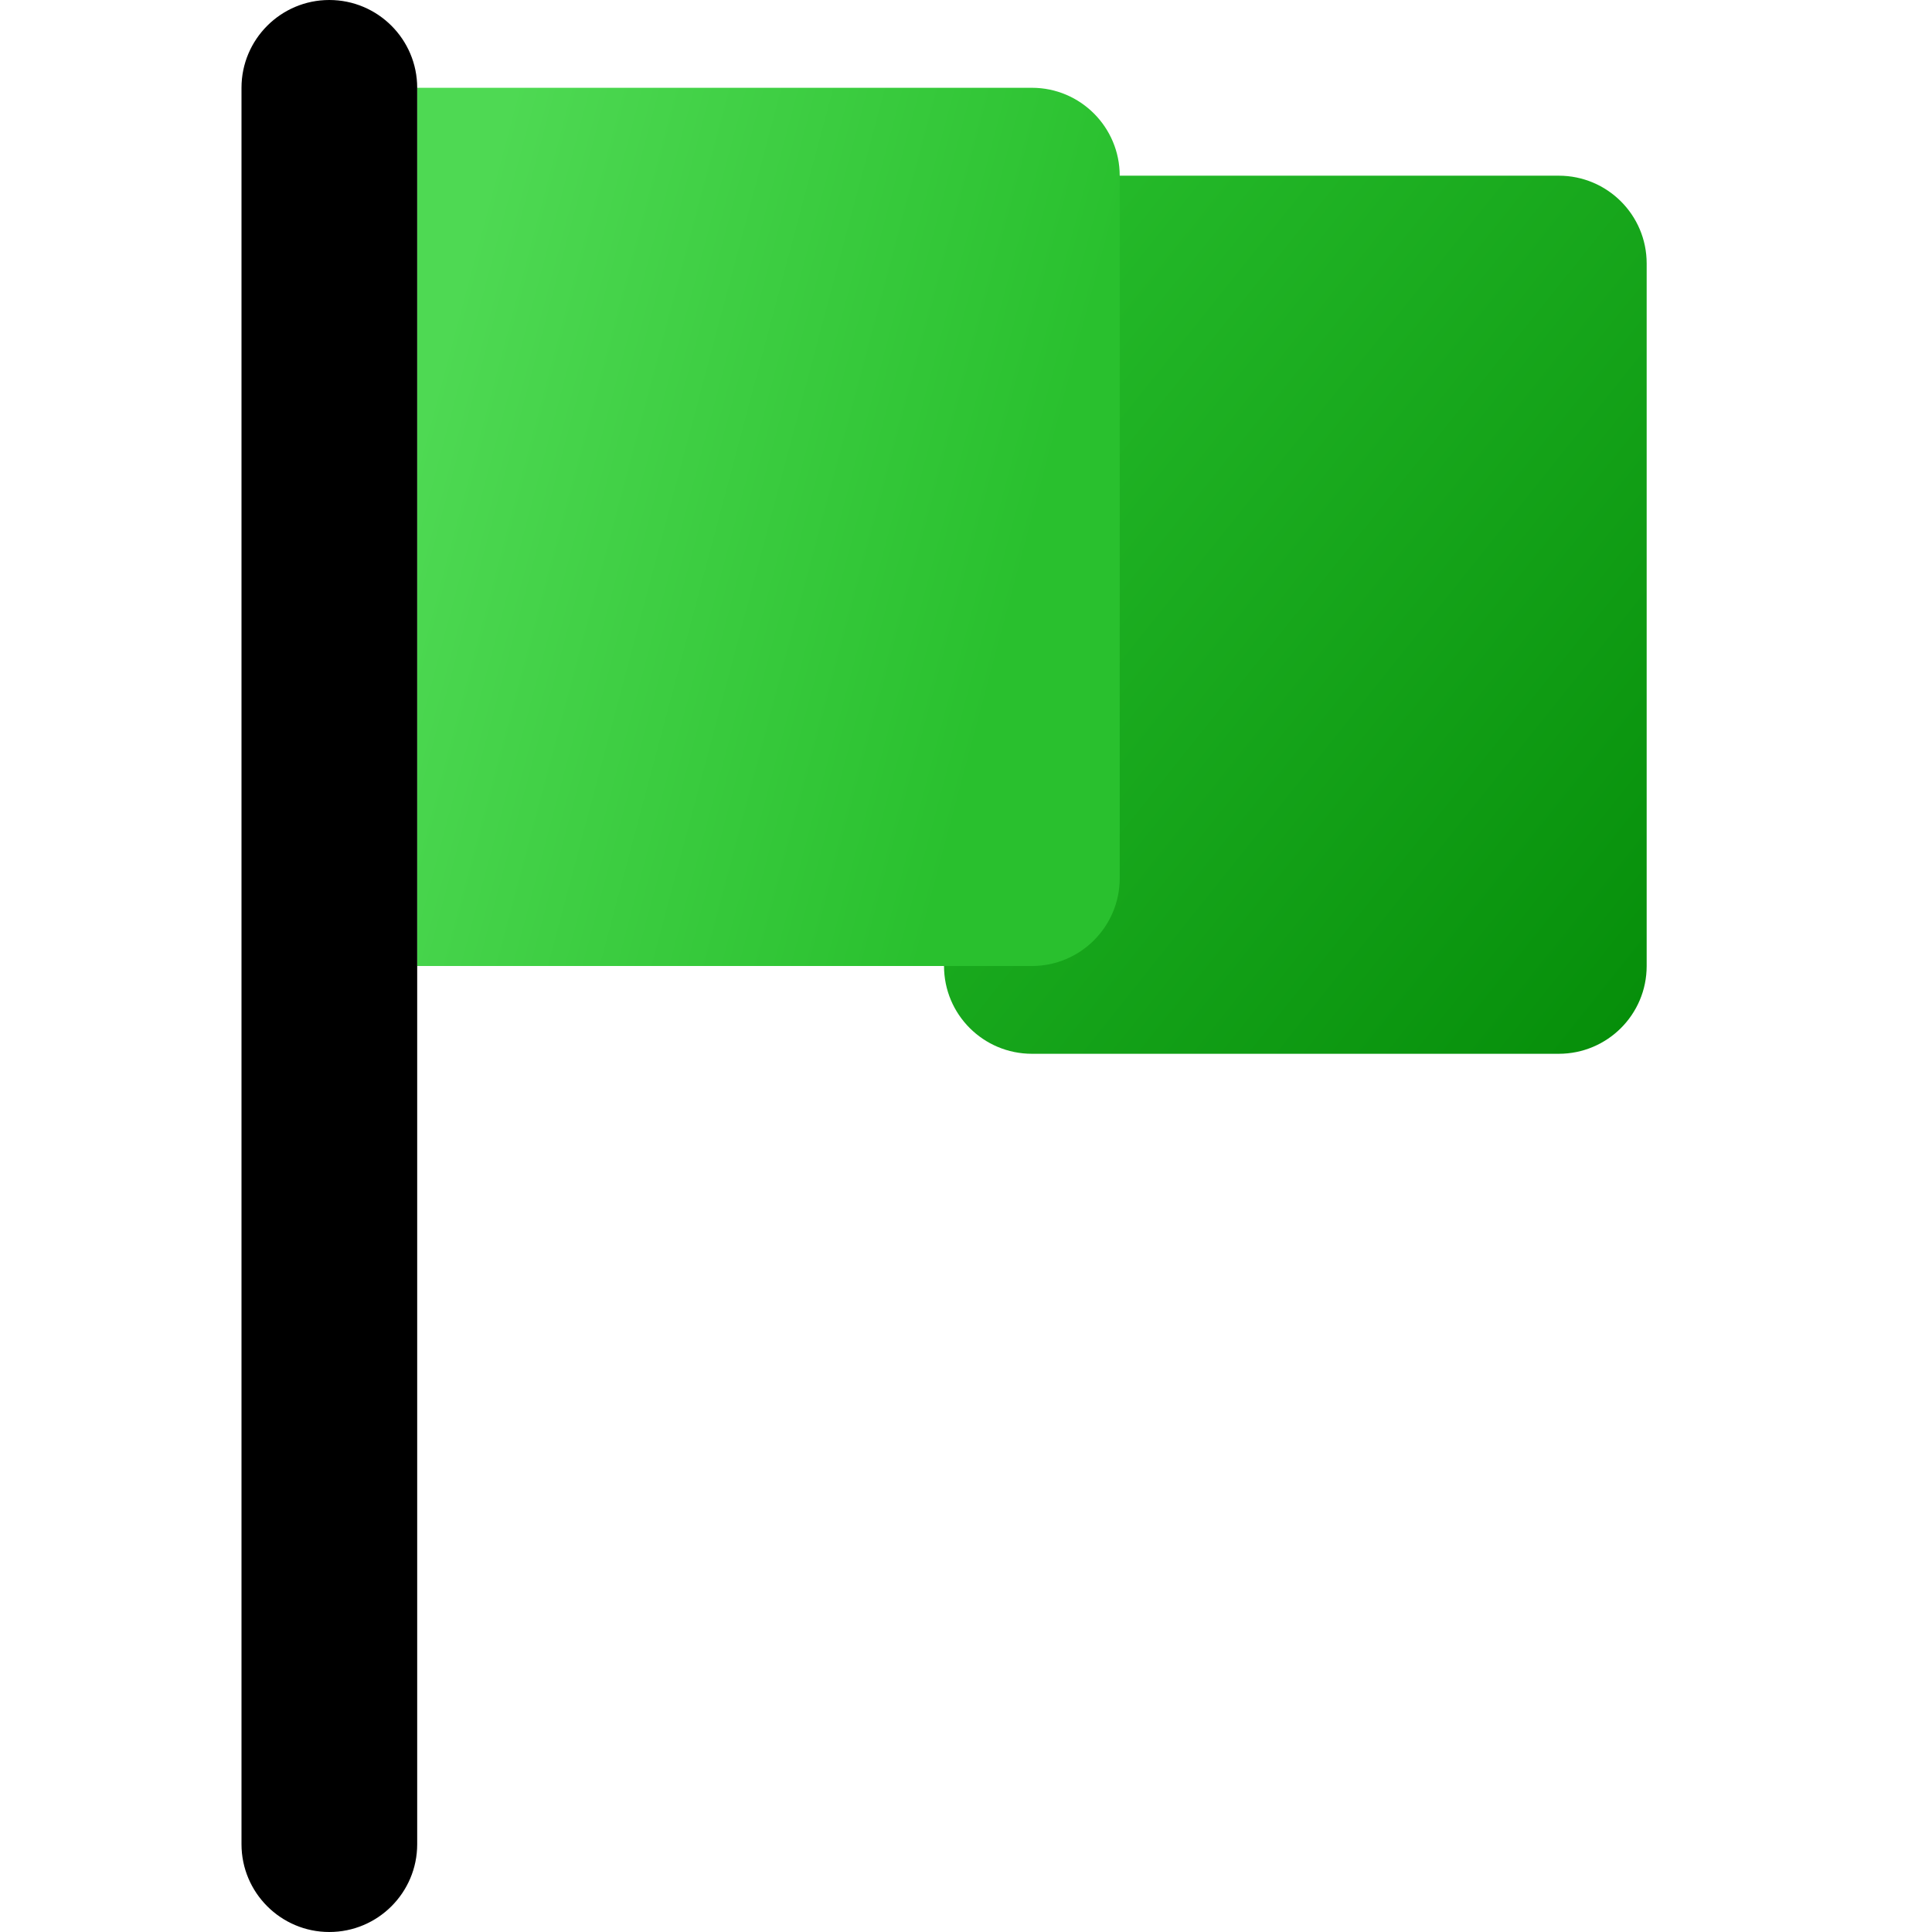 <svg width="16" height="16" viewBox="0 0 16 16" fill="none" xmlns="http://www.w3.org/2000/svg">
<path d="M7.818 8C7.818 8.402 8.144 8.727 8.546 8.727H12.909C13.311 8.727 13.637 8.402 13.637 8V2.182C13.637 1.78 13.311 1.455 12.909 1.455H7.818V8Z" fill="url(#paint0_linear_9_207)"/>
<path d="M3.455 8H8.546C8.947 8 9.273 7.674 9.273 7.273V1.455C9.273 1.053 8.947 0.727 8.546 0.727H3.455V8Z" fill="url(#paint1_linear_9_207)"/>
<path d="M3.455 0.727C3.455 0.326 3.129 0 2.727 0C2.326 0 2 0.326 2 0.727V15.273C2 15.674 2.326 16 2.727 16C3.129 16 3.455 15.674 3.455 15.273V0.727Z" fill="black"/>
<defs>
<linearGradient id="paint0_linear_9_207" x1="7.818" y1="1.455" x2="14.914" y2="7.131" gradientUnits="userSpaceOnUse">
<stop stop-color="#29C02E"/>
<stop offset="1" stop-color="#058D09"/>
</linearGradient>
<linearGradient id="paint1_linear_9_207" x1="3.455" y1="3.689" x2="8.42" y2="5.01" gradientUnits="userSpaceOnUse">
<stop stop-color="#4ED953"/>
<stop offset="1" stop-color="#29C02E"/>
</linearGradient>
</defs>
</svg>
